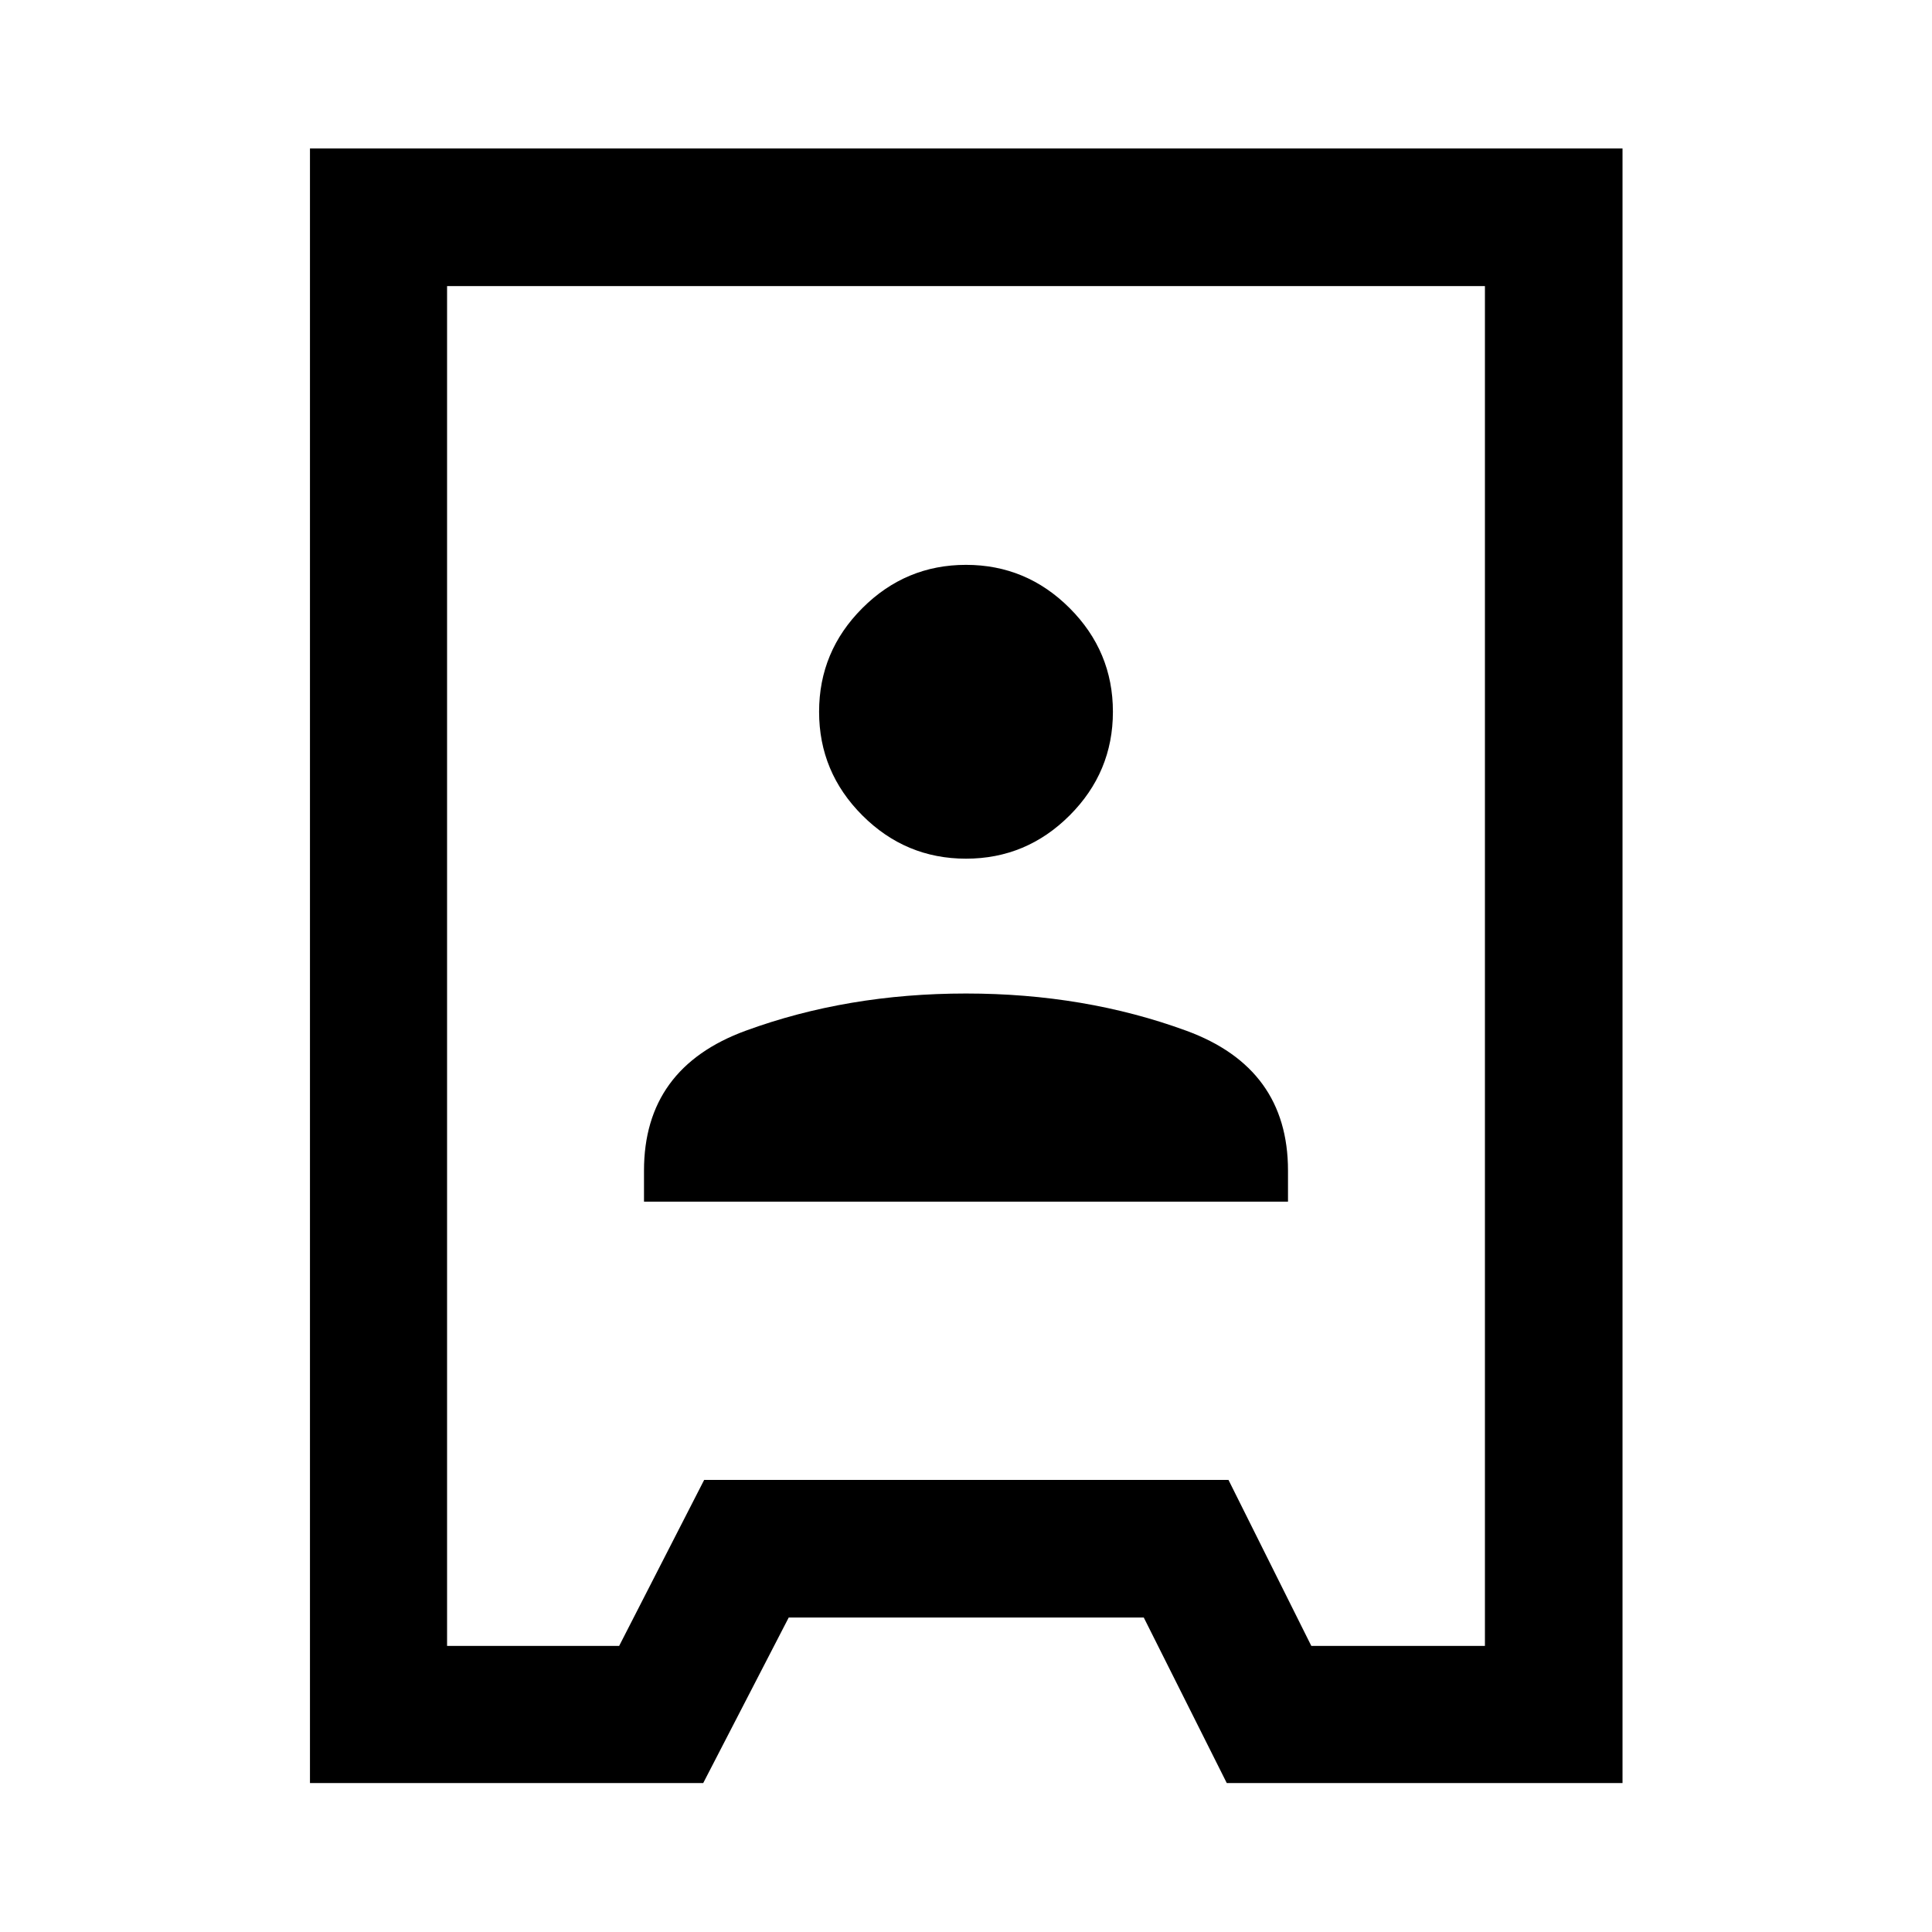 <svg xmlns="http://www.w3.org/2000/svg" height="48" viewBox="0 -960 960 960" width="48"><path d="M154.02-74.02v-812.2h652.2v812.2H609.57l-41.24-82.24H391.91l-42.48 82.24H154.02Zm68.13-68.13h85.5l42.24-82.48h260.54l41.16 82.48h86.26v-675.7h-515.7v675.7ZM320-362.91h320v-15.42q0-51-50.5-69.5T480-466.33q-59 0-109.5 18.5t-50.5 69.5v15.42Zm160-170.42q30 0 51.5-21.5t21.5-51.5q0-30-21.5-51.5t-51.5-21.5q-30 0-51.5 21.5t-21.5 51.5q0 30 21.5 51.5t51.5 21.5Zm0 53.33Z"/></svg>